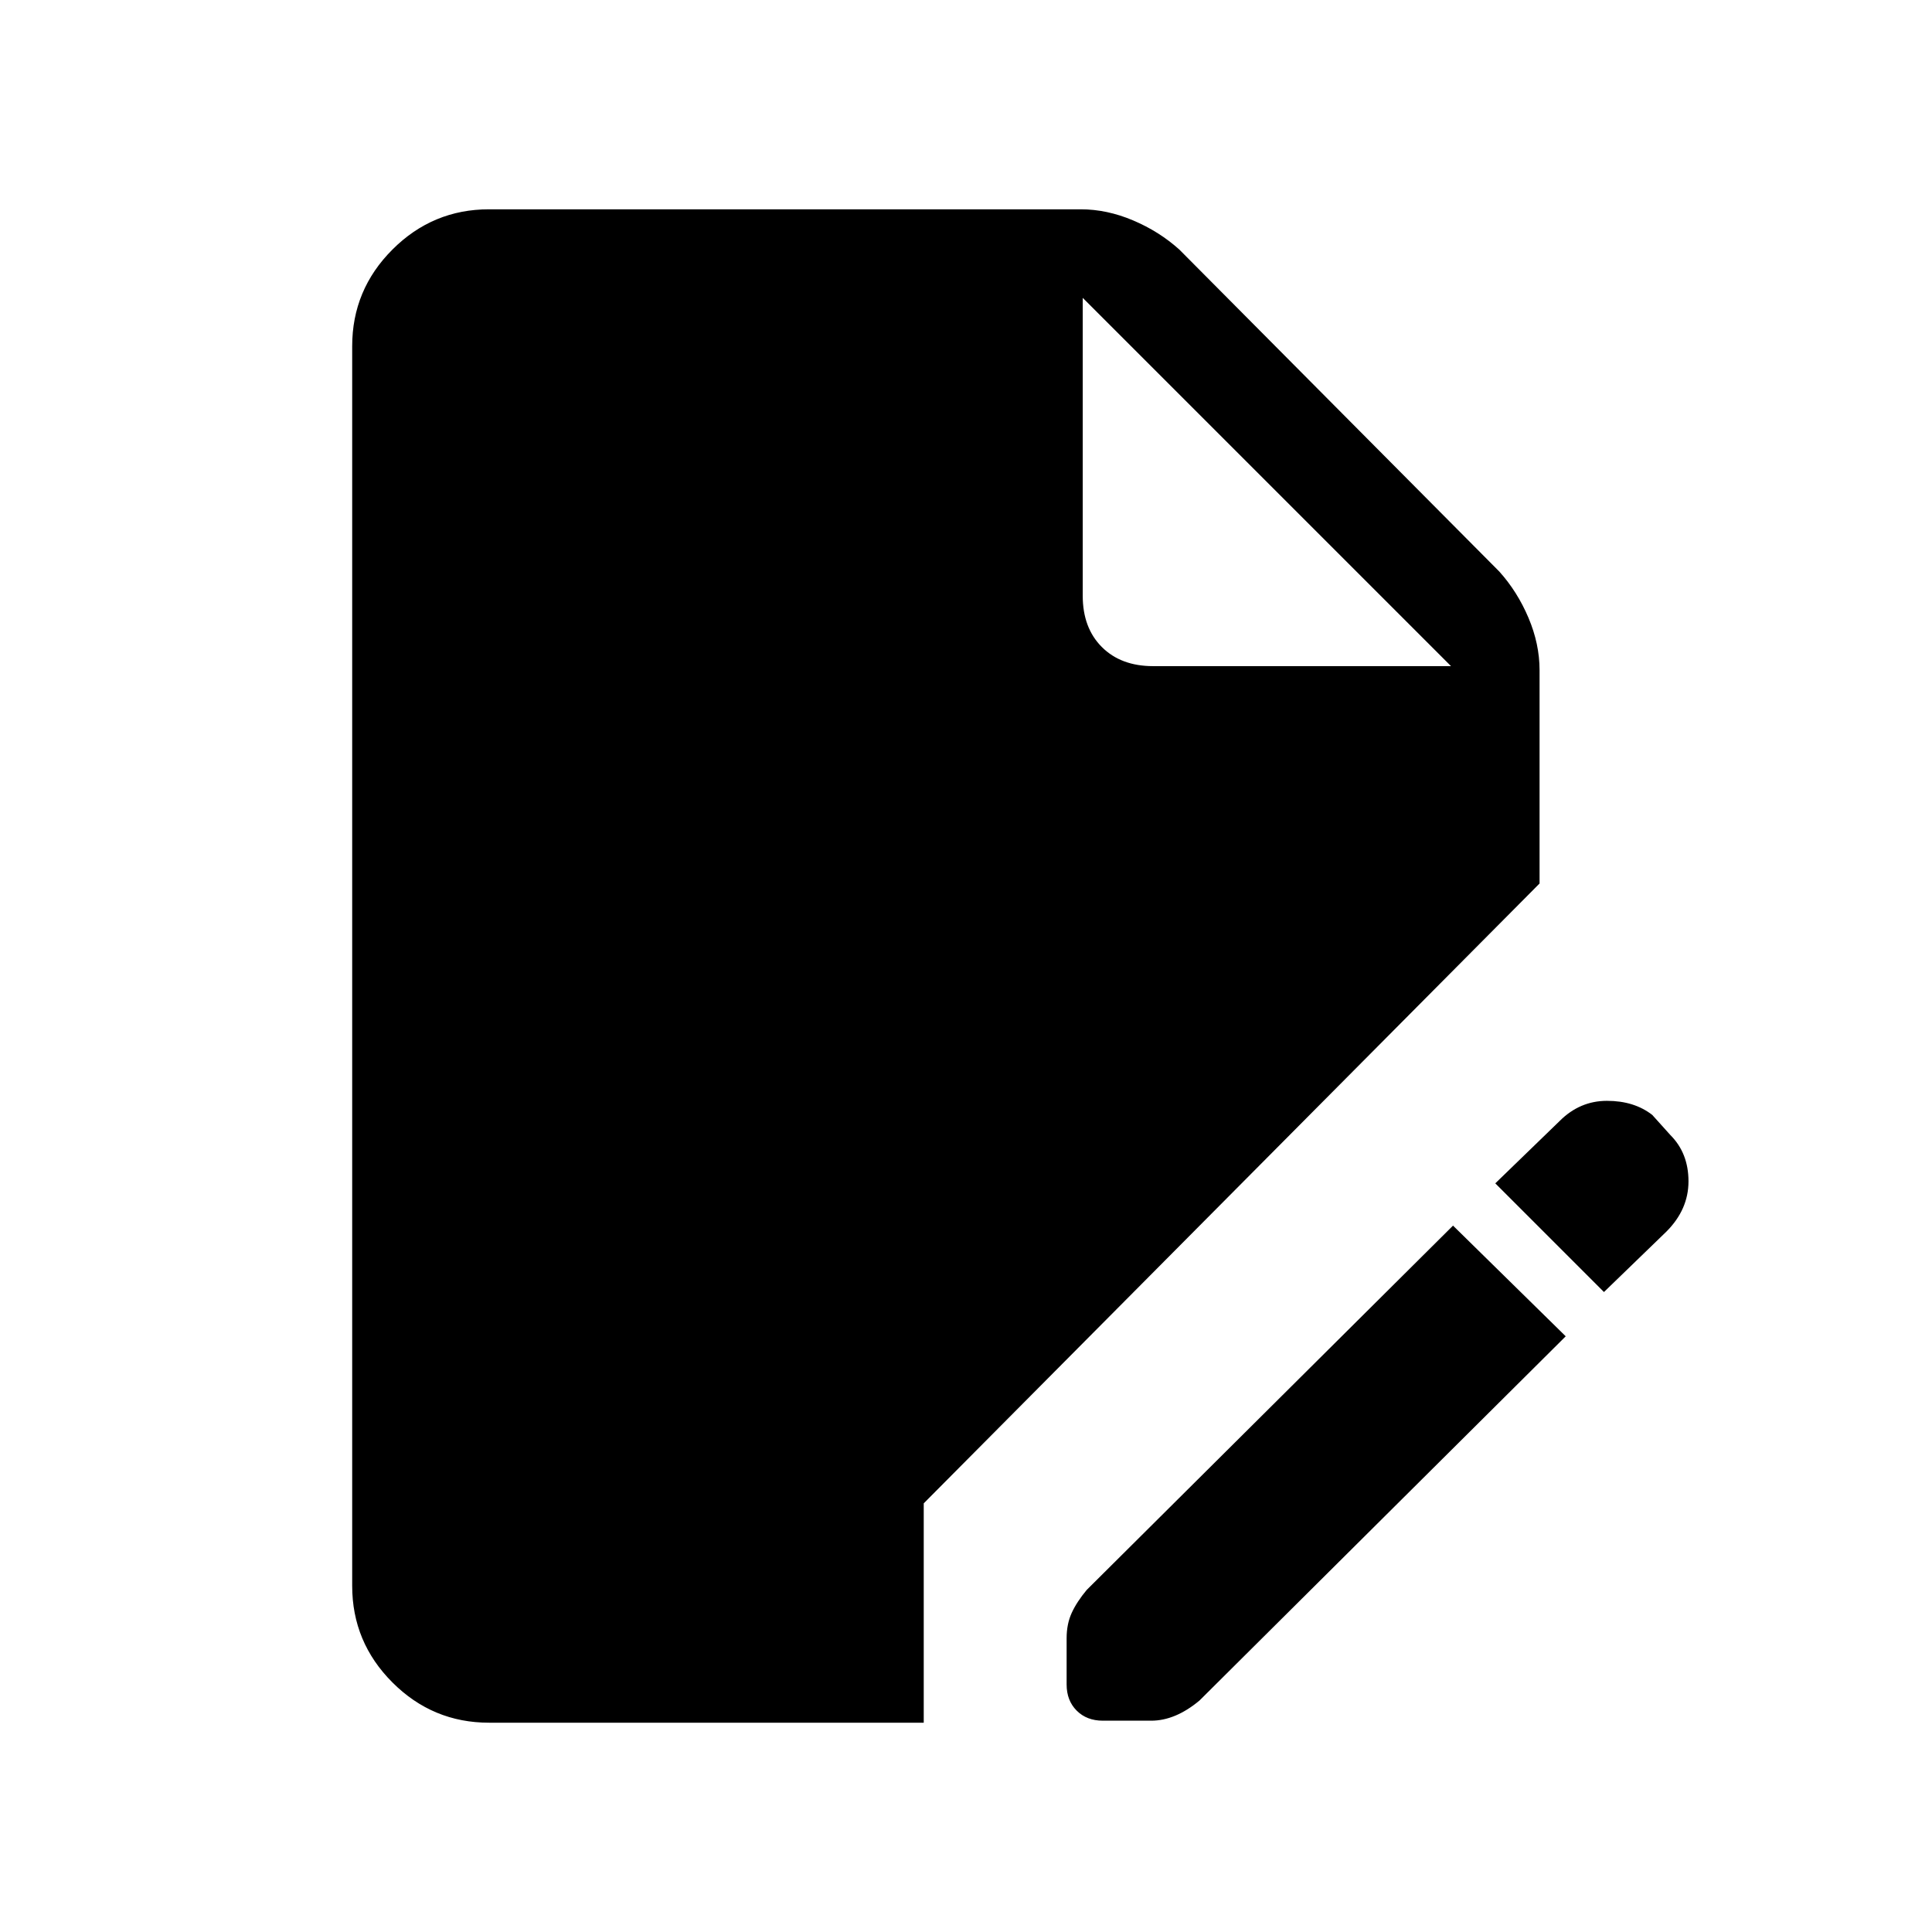<svg xmlns="http://www.w3.org/2000/svg" height="48" width="48"><path d="M12.15 42.8q-1.4 0-2.4-1t-1-2.4V8.6q0-1.4 1-2.4t2.4-1h14.7q.65 0 1.3.275t1.15.725l7.95 8q.45.5.725 1.15.275.65.275 1.3v5.3l-15.3 15.4v5.45Zm15.25-.05q-.4 0-.65-.25t-.25-.65V40.7q0-.35.125-.625T27 39.5l9.1-9.05 2.8 2.75-9.1 9.05q-.3.25-.6.375t-.6.125ZM39.85 32.1l-2.7-2.7 1.6-1.55q.5-.5 1.175-.5t1.125.35l.45.5q.45.45.45 1.15t-.55 1.25Zm-11.2-15.55h7.4L26.9 7.4v7.4q0 .8.475 1.275.475.475 1.275.475Z"/></svg>